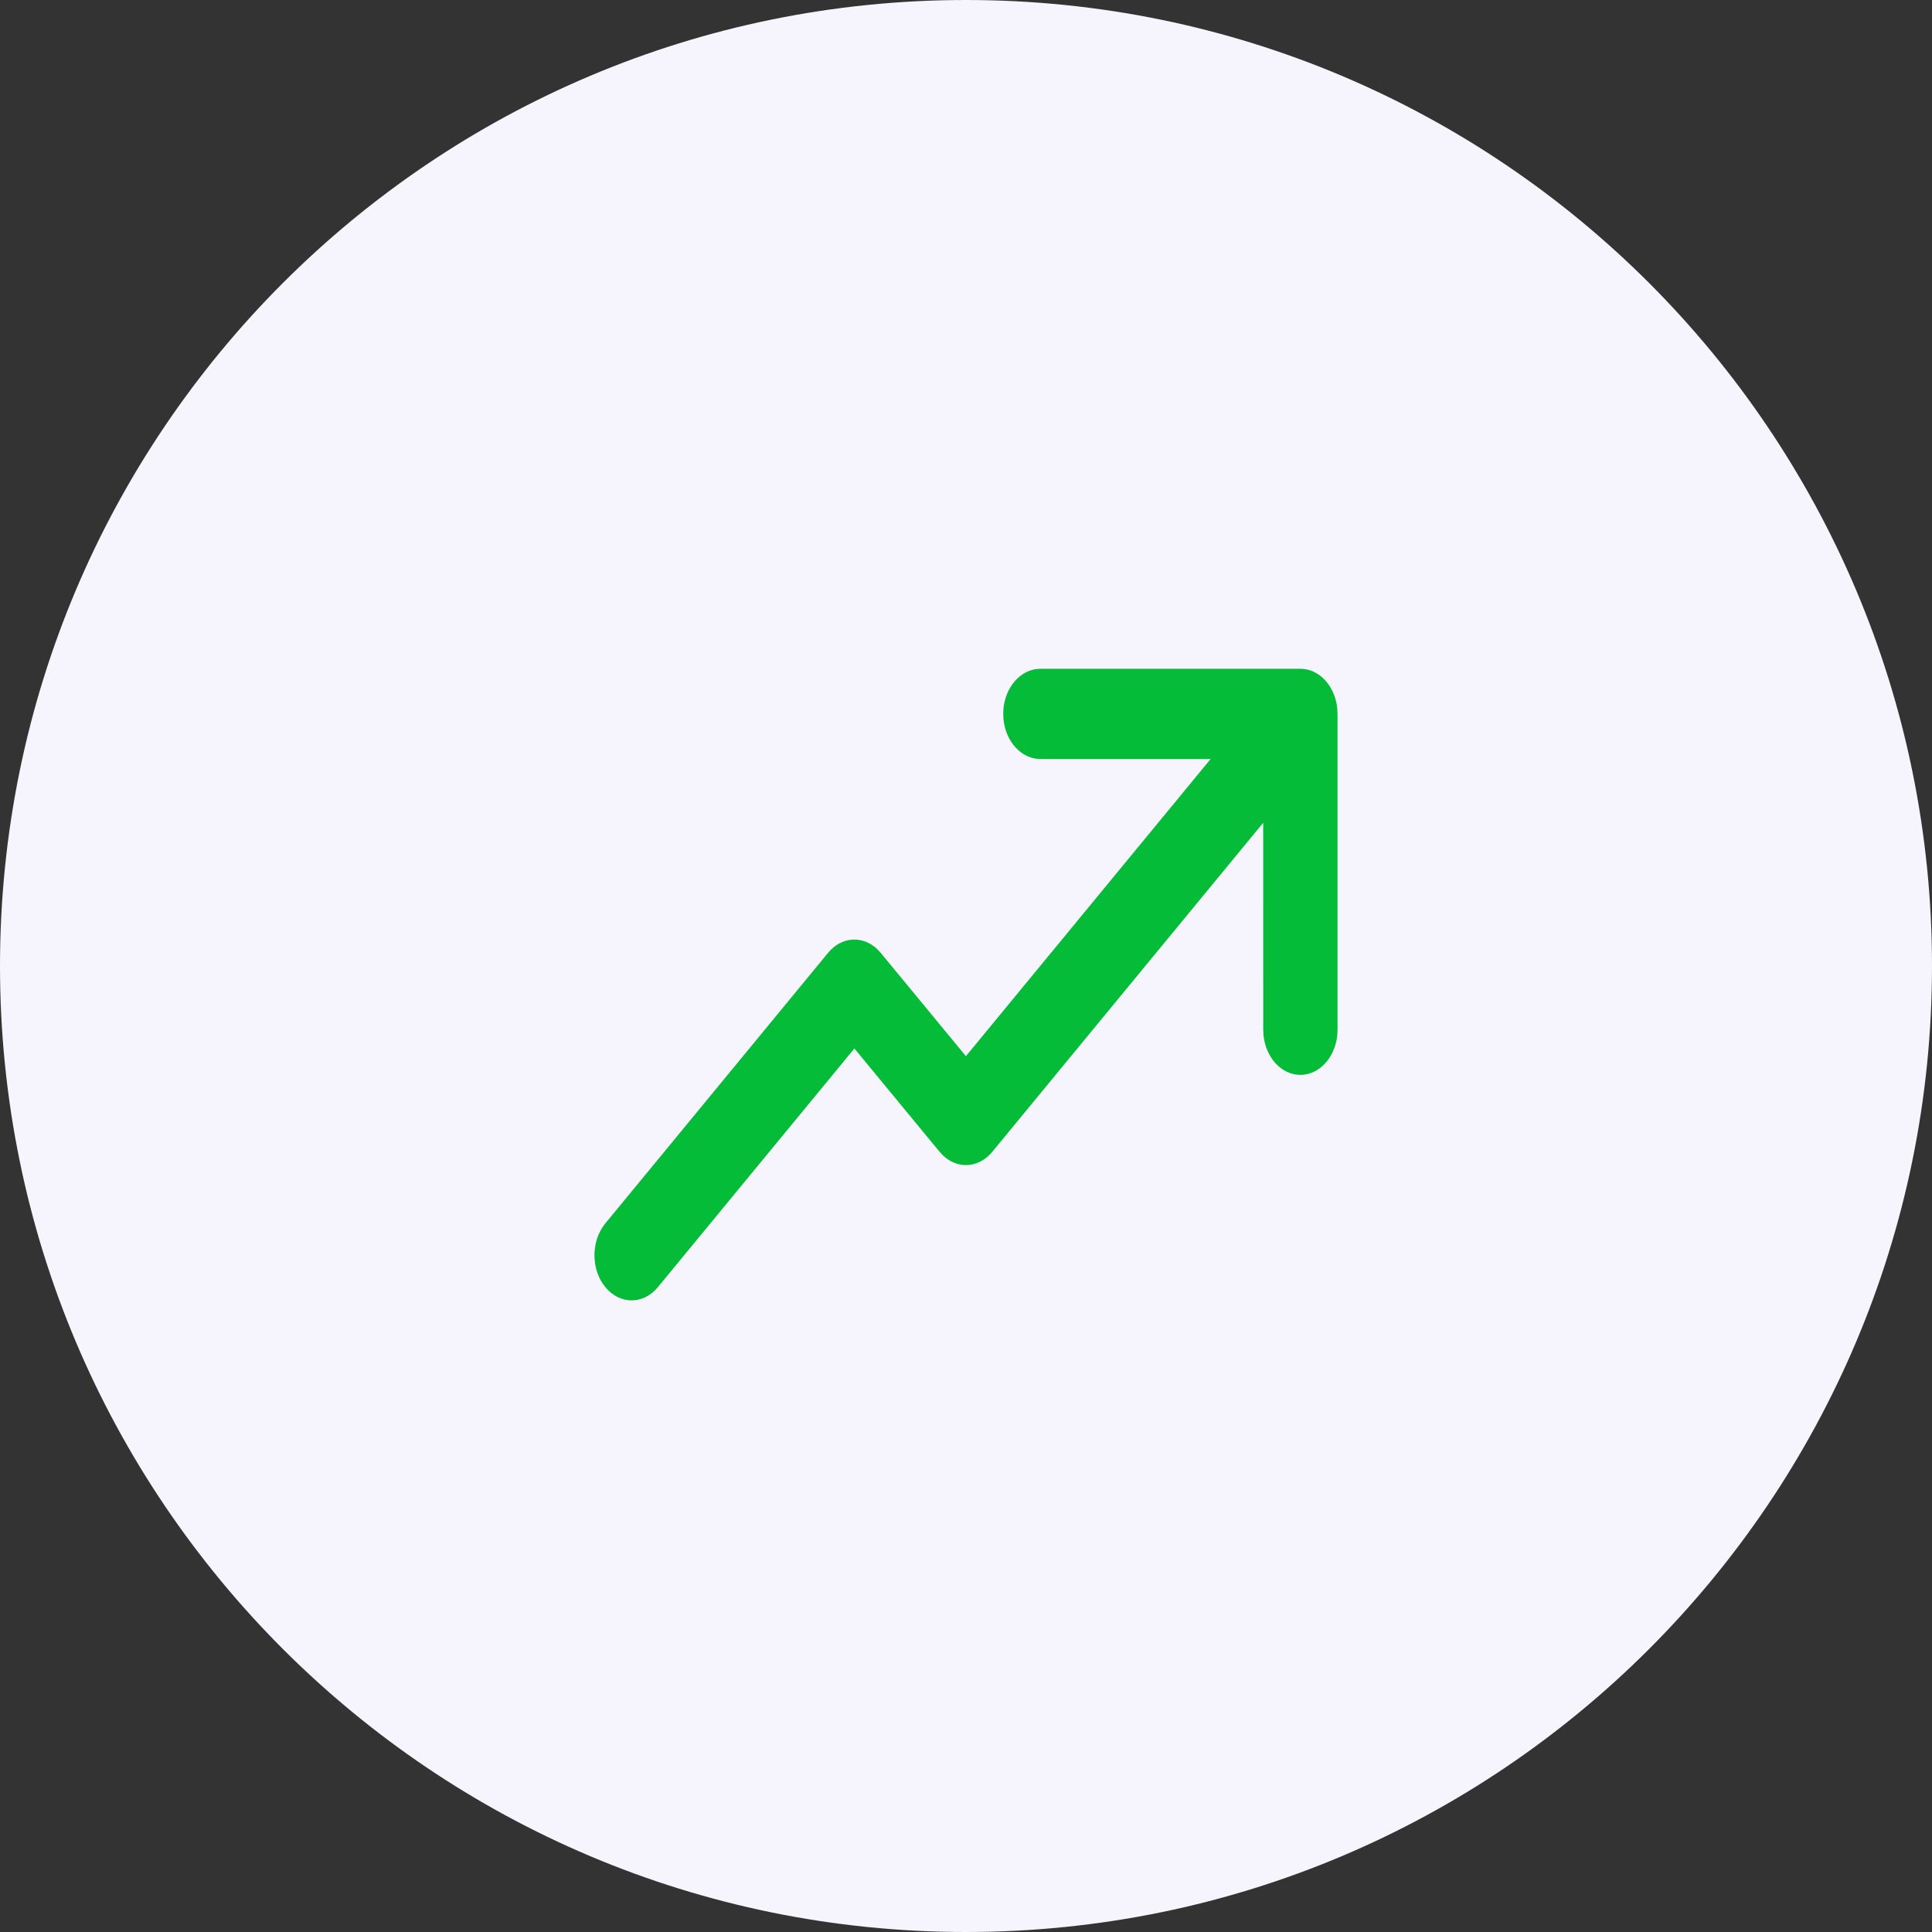 <svg width="52" height="52" viewBox="0 0 52 52" fill="none" xmlns="http://www.w3.org/2000/svg">
<rect x="0" y="0" width="52" height="52" fill="#333333" stroke="none"/>
<path d="M26 52C40.359 52 52 40.359 52 26C52 11.641 40.359 0 26 0C11.641 0 0 11.641 0 26C0 40.359 11.641 52 26 52Z" fill="#F6F4FC"/>
<path d="M28.002 18H35C35.513 18 35.935 18.469 35.993 19.073L36 19.214V27.715C36 28.386 35.552 28.93 35 28.93C34.487 28.93 34.064 28.461 34.007 27.857L34 27.715L33.999 22.146L26.706 31.003C26.346 31.44 25.779 31.474 25.387 31.105L25.292 31.004L22.996 28.22L17.707 34.644C17.317 35.118 16.684 35.119 16.293 34.644C15.932 34.207 15.905 33.518 16.21 33.041L16.293 32.927L22.288 25.645C22.648 25.207 23.215 25.173 23.608 25.543L23.702 25.644L25.998 28.427L32.584 20.429H28.002C27.489 20.429 27.067 19.96 27.009 19.356L27.002 19.214C27.002 18.592 27.388 18.078 27.886 18.008L28.002 18H35H28.002Z" fill="#05BC39"/>
</svg>
